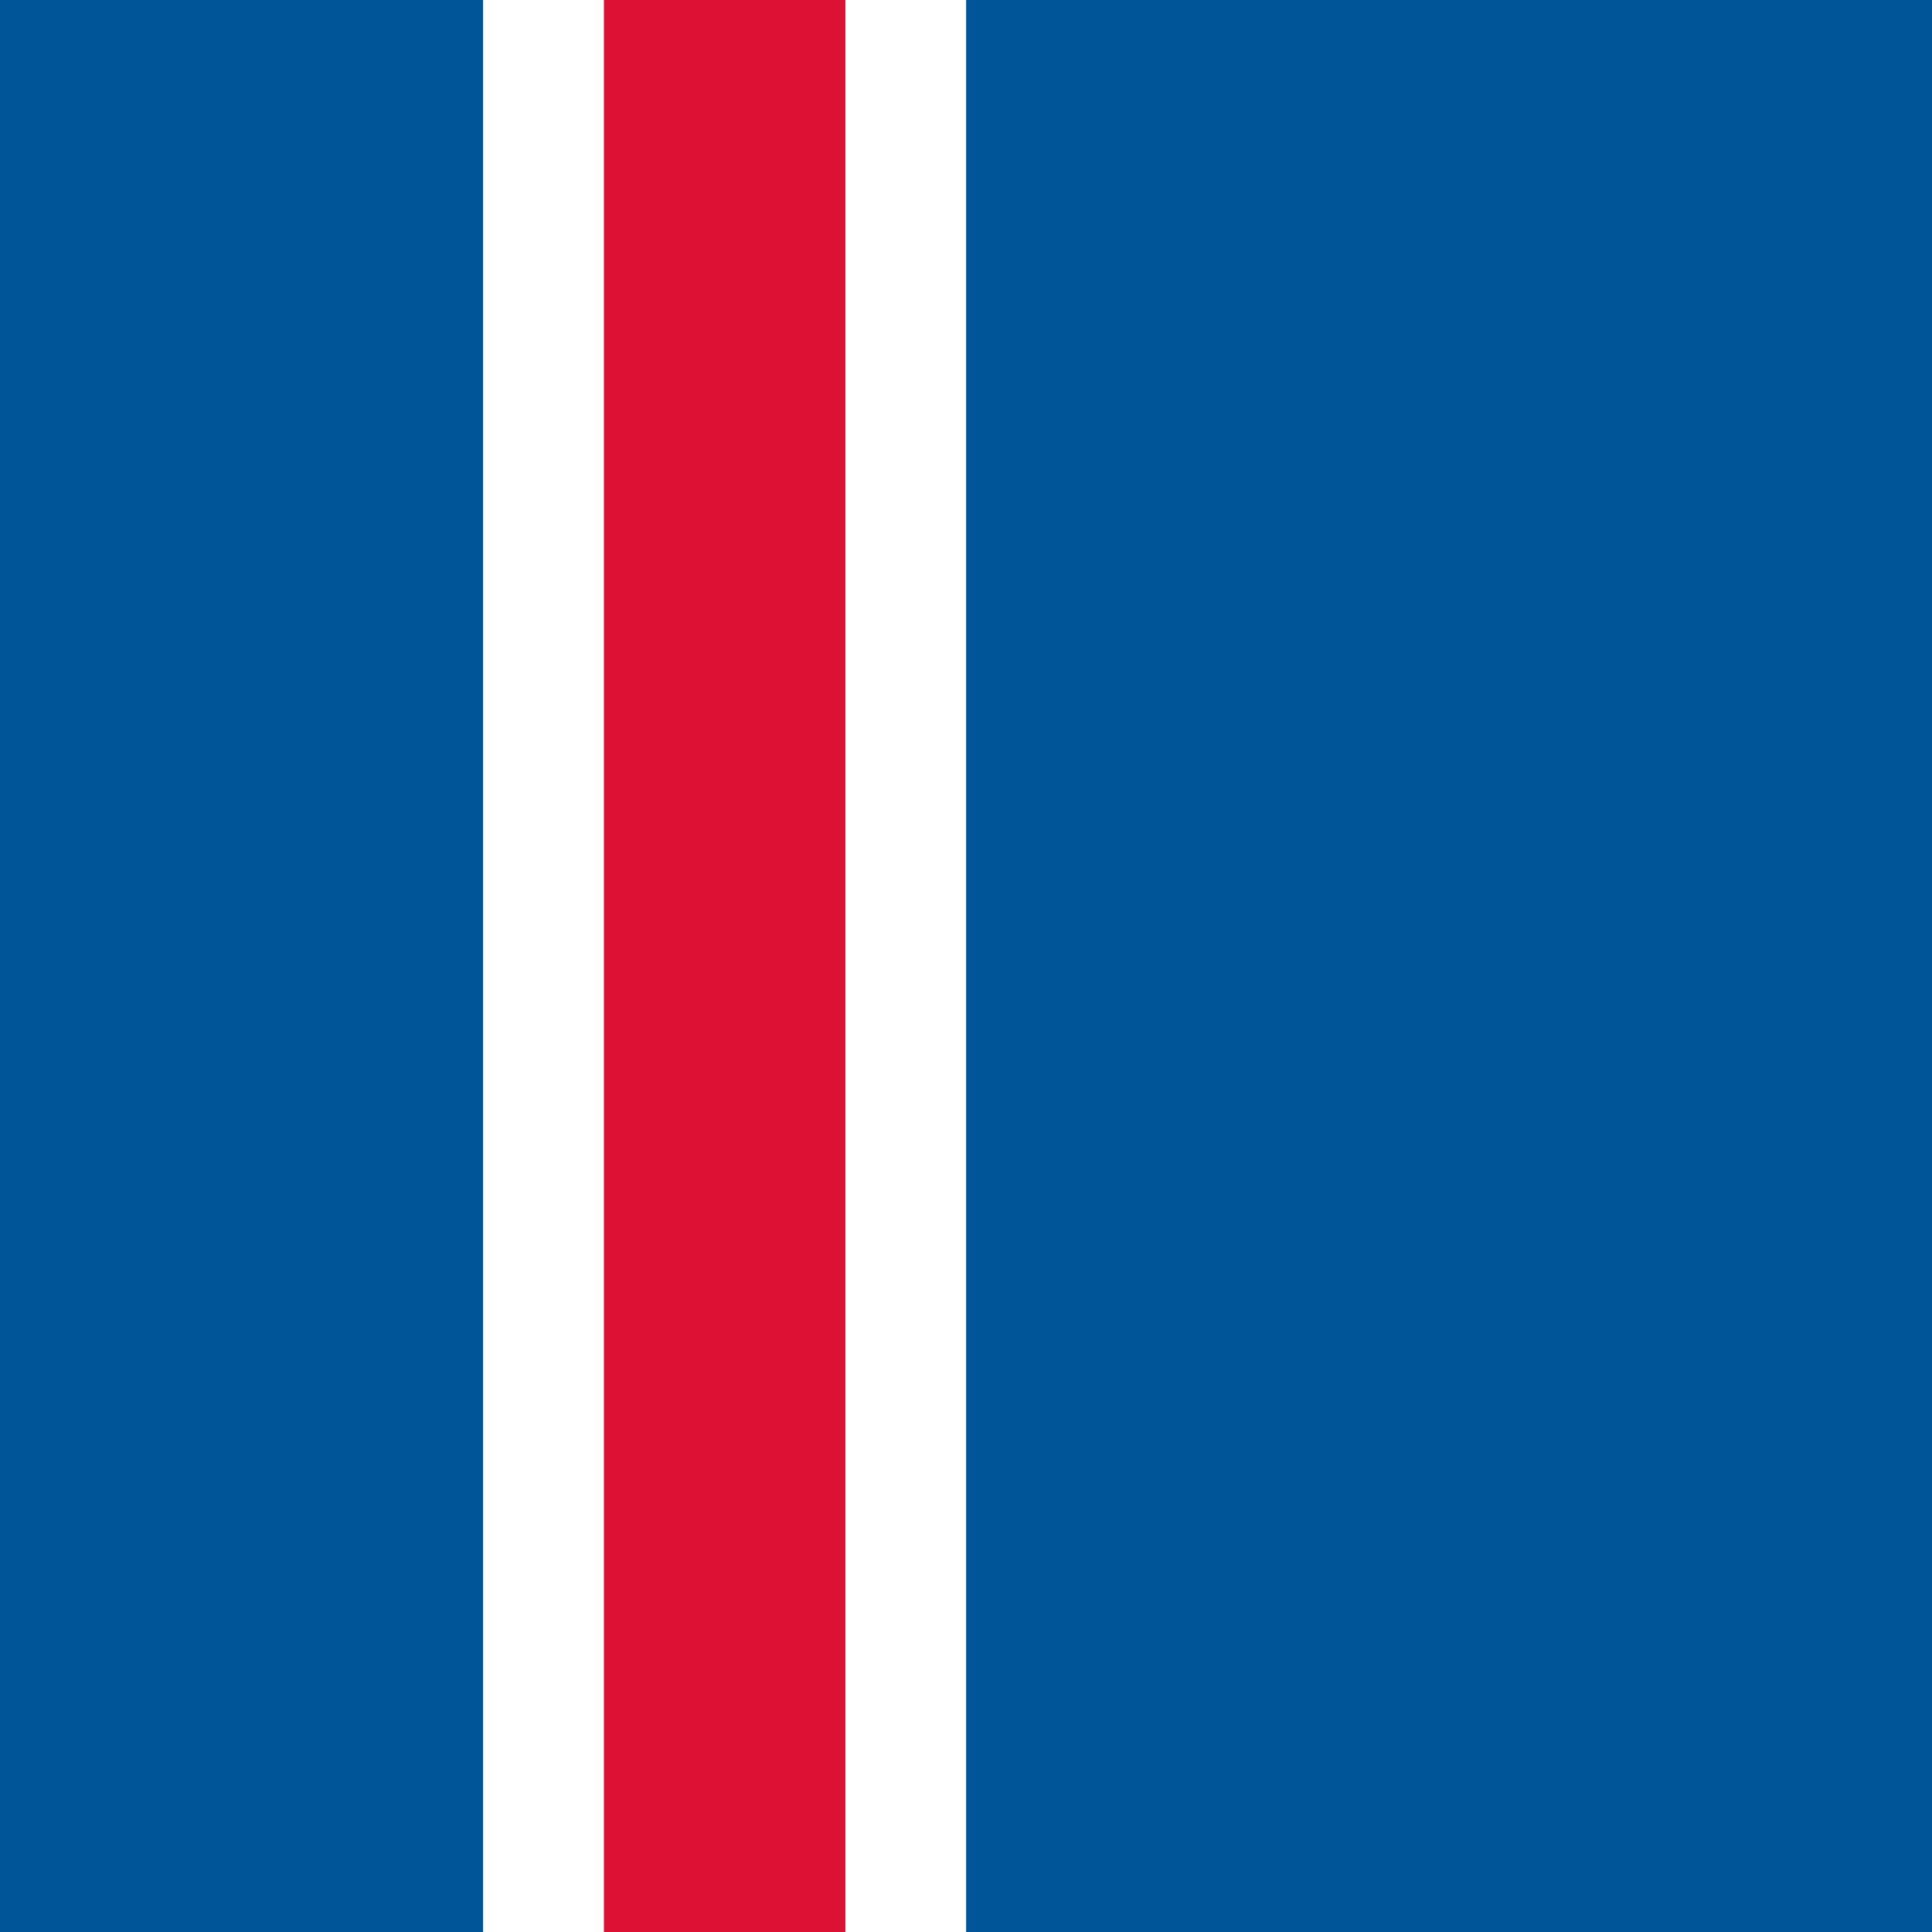 <?xml version="1.0" encoding="UTF-8" standalone="no"?>
<!-- Created with Inkscape (http://www.inkscape.org/) -->

<svg
   width="96"
   height="96"
   viewBox="0 0 96 96"
   version="1.1"
   id="svg5"
   inkscape:version="1.2.2 (732a01da63, 2022-12-09)"
   sodipodi:docname="square.svg"
   xml:space="preserve"
   xmlns:inkscape="http://www.inkscape.org/namespaces/inkscape"
   xmlns:sodipodi="http://sodipodi.sourceforge.net/DTD/sodipodi-0.dtd"
   xmlns:xlink="http://www.w3.org/1999/xlink"
   xmlns="http://www.w3.org/2000/svg"
   xmlns:svg="http://www.w3.org/2000/svg"><rect x="0" y="0" width="96" height="96" fill="#333333" stroke="none"/><sodipodi:namedview
     id="namedview7"
     pagecolor="#505050"
     bordercolor="#eeeeee"
     borderopacity="1"
     inkscape:showpageshadow="0"
     inkscape:pageopacity="0"
     inkscape:pagecheckerboard="0"
     inkscape:deskcolor="#505050"
     inkscape:document-units="px"
     showgrid="false"
     inkscape:zoom="1.4142136"
     inkscape:cx="-282.1356"
     inkscape:cy="65.053822"
     inkscape:window-width="2560"
     inkscape:window-height="1377"
     inkscape:window-x="1912"
     inkscape:window-y="-8"
     inkscape:window-maximized="1"
     inkscape:current-layer="layer1"><inkscape:grid
       type="xygrid"
       id="grid2501"
       empspacing="6"
       originx="0"
       originy="0" /></sodipodi:namedview><defs
     id="defs2"><linearGradient
       id="inner"
       inkscape:swatch="solid"><stop
         style="stop-color:#dd1133;stop-opacity:1;"
         offset="0"
         id="stop2395" /></linearGradient><linearGradient
       id="outer"
       inkscape:swatch="solid"><stop
         style="stop-color:#ffffff;stop-opacity:1;"
         offset="0"
         id="stop1523" /></linearGradient><linearGradient
       id="background"
       inkscape:swatch="solid"><stop
         style="stop-color:#005599;stop-opacity:1;"
         offset="0"
         id="stop1517" /></linearGradient><linearGradient
       inkscape:collect="always"
       xlink:href="#background"
       id="linearGradient1521"
       x1="0"
       y1="12.7"
       x2="38.1"
       y2="12.7"
       gradientUnits="userSpaceOnUse" /><linearGradient
       inkscape:collect="always"
       xlink:href="#outer"
       id="linearGradient13088"
       x1="0"
       y1="12.7"
       x2="38.1"
       y2="12.7"
       gradientUnits="userSpaceOnUse" /><linearGradient
       inkscape:collect="always"
       xlink:href="#inner"
       id="linearGradient2399"
       x1="0"
       y1="12.7"
       x2="38.1"
       y2="12.7"
       gradientUnits="userSpaceOnUse" /></defs><g
     inkscape:label="is"
     inkscape:groupmode="layer"
     id="layer1"
     transform="matrix(3.78,0,0,3.78,-18,0)"><rect
       style="fill:url(#linearGradient1521);fill-opacity:1;stroke:none;stroke-width:0.265;stroke-linecap:round;stroke-dasharray:none"
       id="rect5982"
       width="25.4"
       height="25.4"
       x="4.762"
       y="0"
       inkscape:label="background" /><g
       id="g13082"
       style="fill:url(#linearGradient13088);fill-opacity:1.0;stroke:none"
       inkscape:label="outer"><rect
         style="fill-opacity:1.0;stroke:none"
         id="rect8946"
         width="6.35"
         height="25.4"
         x="11.112"
         y="0" /><rect
         style="fill-opacity:1.0;stroke:none"
         id="rect10452"
         width="25.4"
         height="6.35"
         x="4.762"
         y="-15.875"
         transform="scale(1,-1)" /></g><g
       id="g1620"
       style="fill:url(#linearGradient2399);fill-opacity:1;stroke:none"
       inkscape:label="inner"><rect
         style="fill-opacity:1;stroke:none"
         id="rect1616"
         width="3.175"
         height="25.4"
         x="12.7"
         y="0" /><rect
         style="fill-opacity:1;stroke:none"
         id="rect1618"
         width="25.4"
         height="3.175"
         x="4.762"
         y="-14.287"
         transform="scale(1,-1)" /></g></g></svg>
